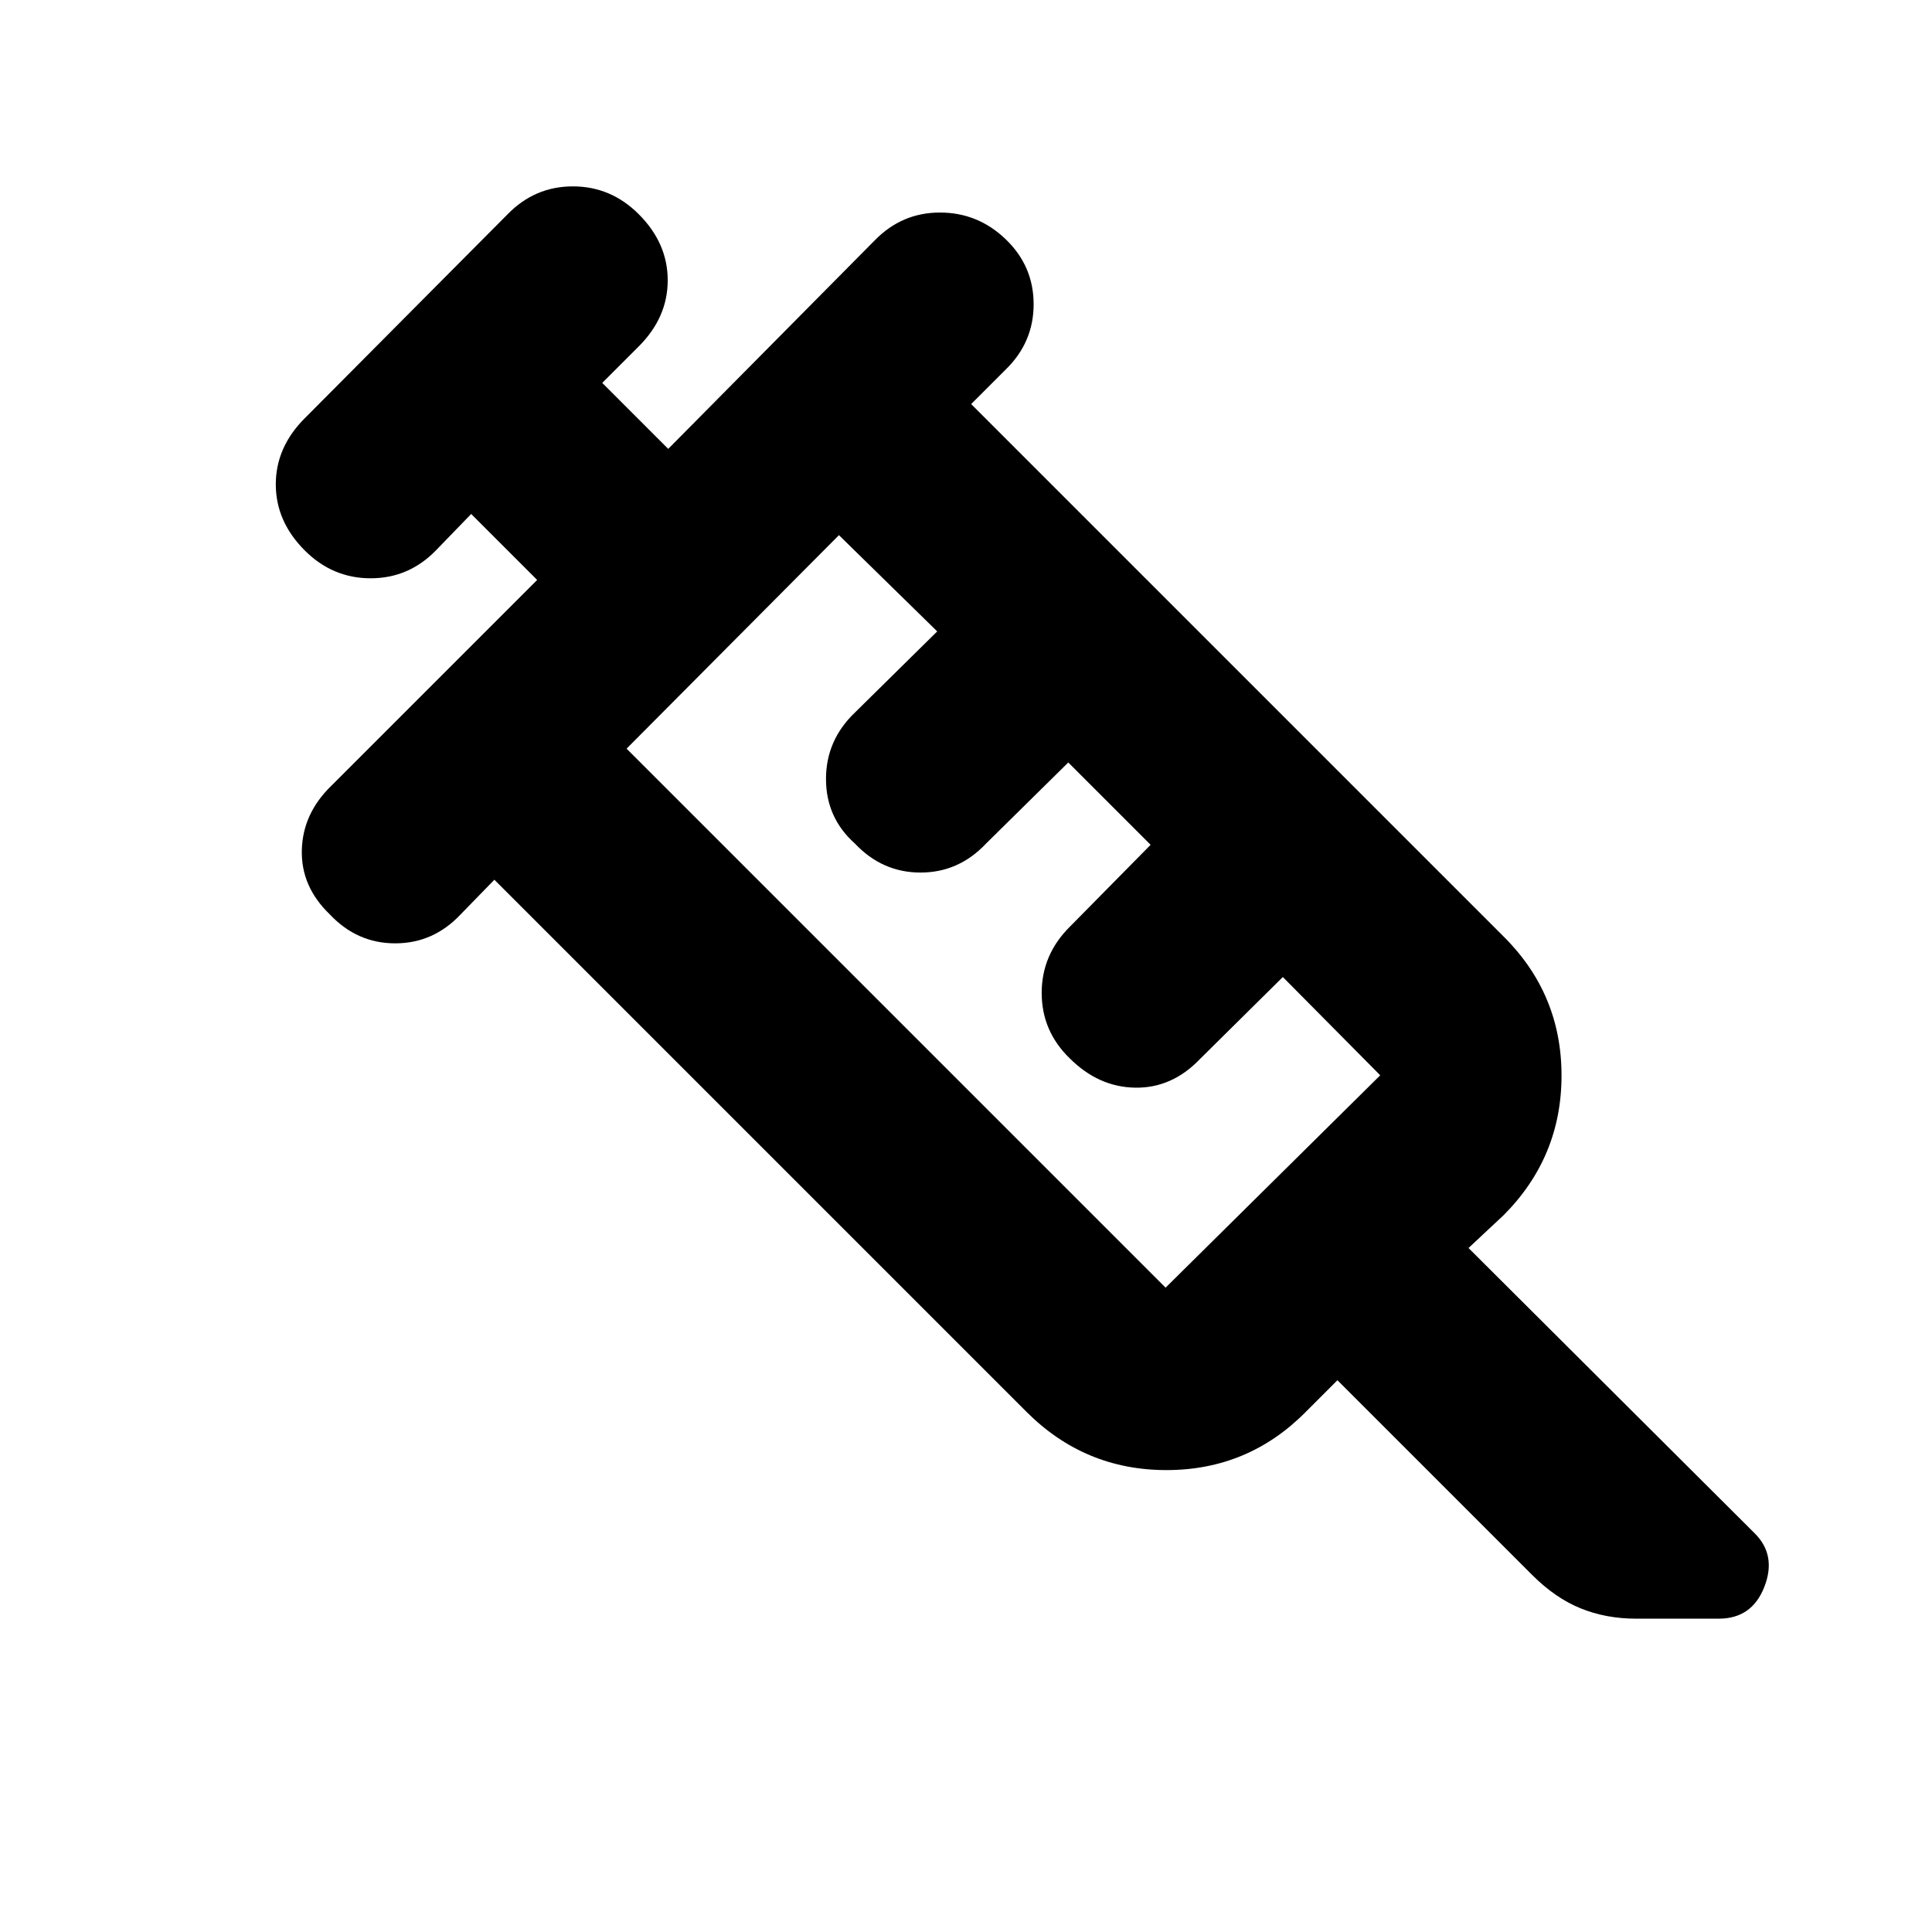 <svg xmlns="http://www.w3.org/2000/svg" height="20" viewBox="0 -960 960 960" width="20"><path d="M163.869-505.652q-14.392-13.826-13.892-32.065.5-18.24 14.892-32.066l102.043-102.043-32.782-32.783-17.565 18.131q-13.493 13.826-32.399 13.826t-32.733-13.826q-14.391-14.392-14.391-32.848 0-18.457 14.391-32.848L252.26-853.567q13.493-13.826 32.399-13.826t32.732 13.826q14.392 14.392 14.392 32.849 0 18.456-14.392 32.848l-18.13 18.13 32.782 32.783 102.609-103.609q13.493-13.826 32.399-13.826t32.732 13.326q13.826 13.326 13.826 32.232t-13.826 32.399l-17.217 17.217L747-494.784q28.913 28.614 28.913 69.221T747-356.043l-17.304 16.173L872.001-198q10.826 10.826 4.669 26.566-6.158 15.739-22.607 15.739h-41.106q-14.957 0-27.566-5.131-12.609-5.13-24-16.522l-96.826-96.825-15.738 15.738q-28.614 28.914-69.221 28.914t-69.52-28.914L245.652-522.869l-16.759 17.217q-13.541 14.392-32.512 14.392-18.972 0-32.512-14.392ZM311.348-588l267.826 267.826 106.652-105.522-48.391-48.825-41.304 40.869q-13.826 14.391-32.065 14.108-18.24-.282-32.631-14.674-13.826-13.493-13.826-32.399t13.826-32.732l40.303-40.869-40.912-40.912-40.869 40.304q-13.563 14.391-32.565 14.391-19.003 0-32.566-14.391-14.391-12.826-14.391-32.099 0-19.273 14.391-33.032l40.869-40.304-48.825-47.826L311.348-588Zm0 0L416.87-694.087 311.348-588Z"/></svg>